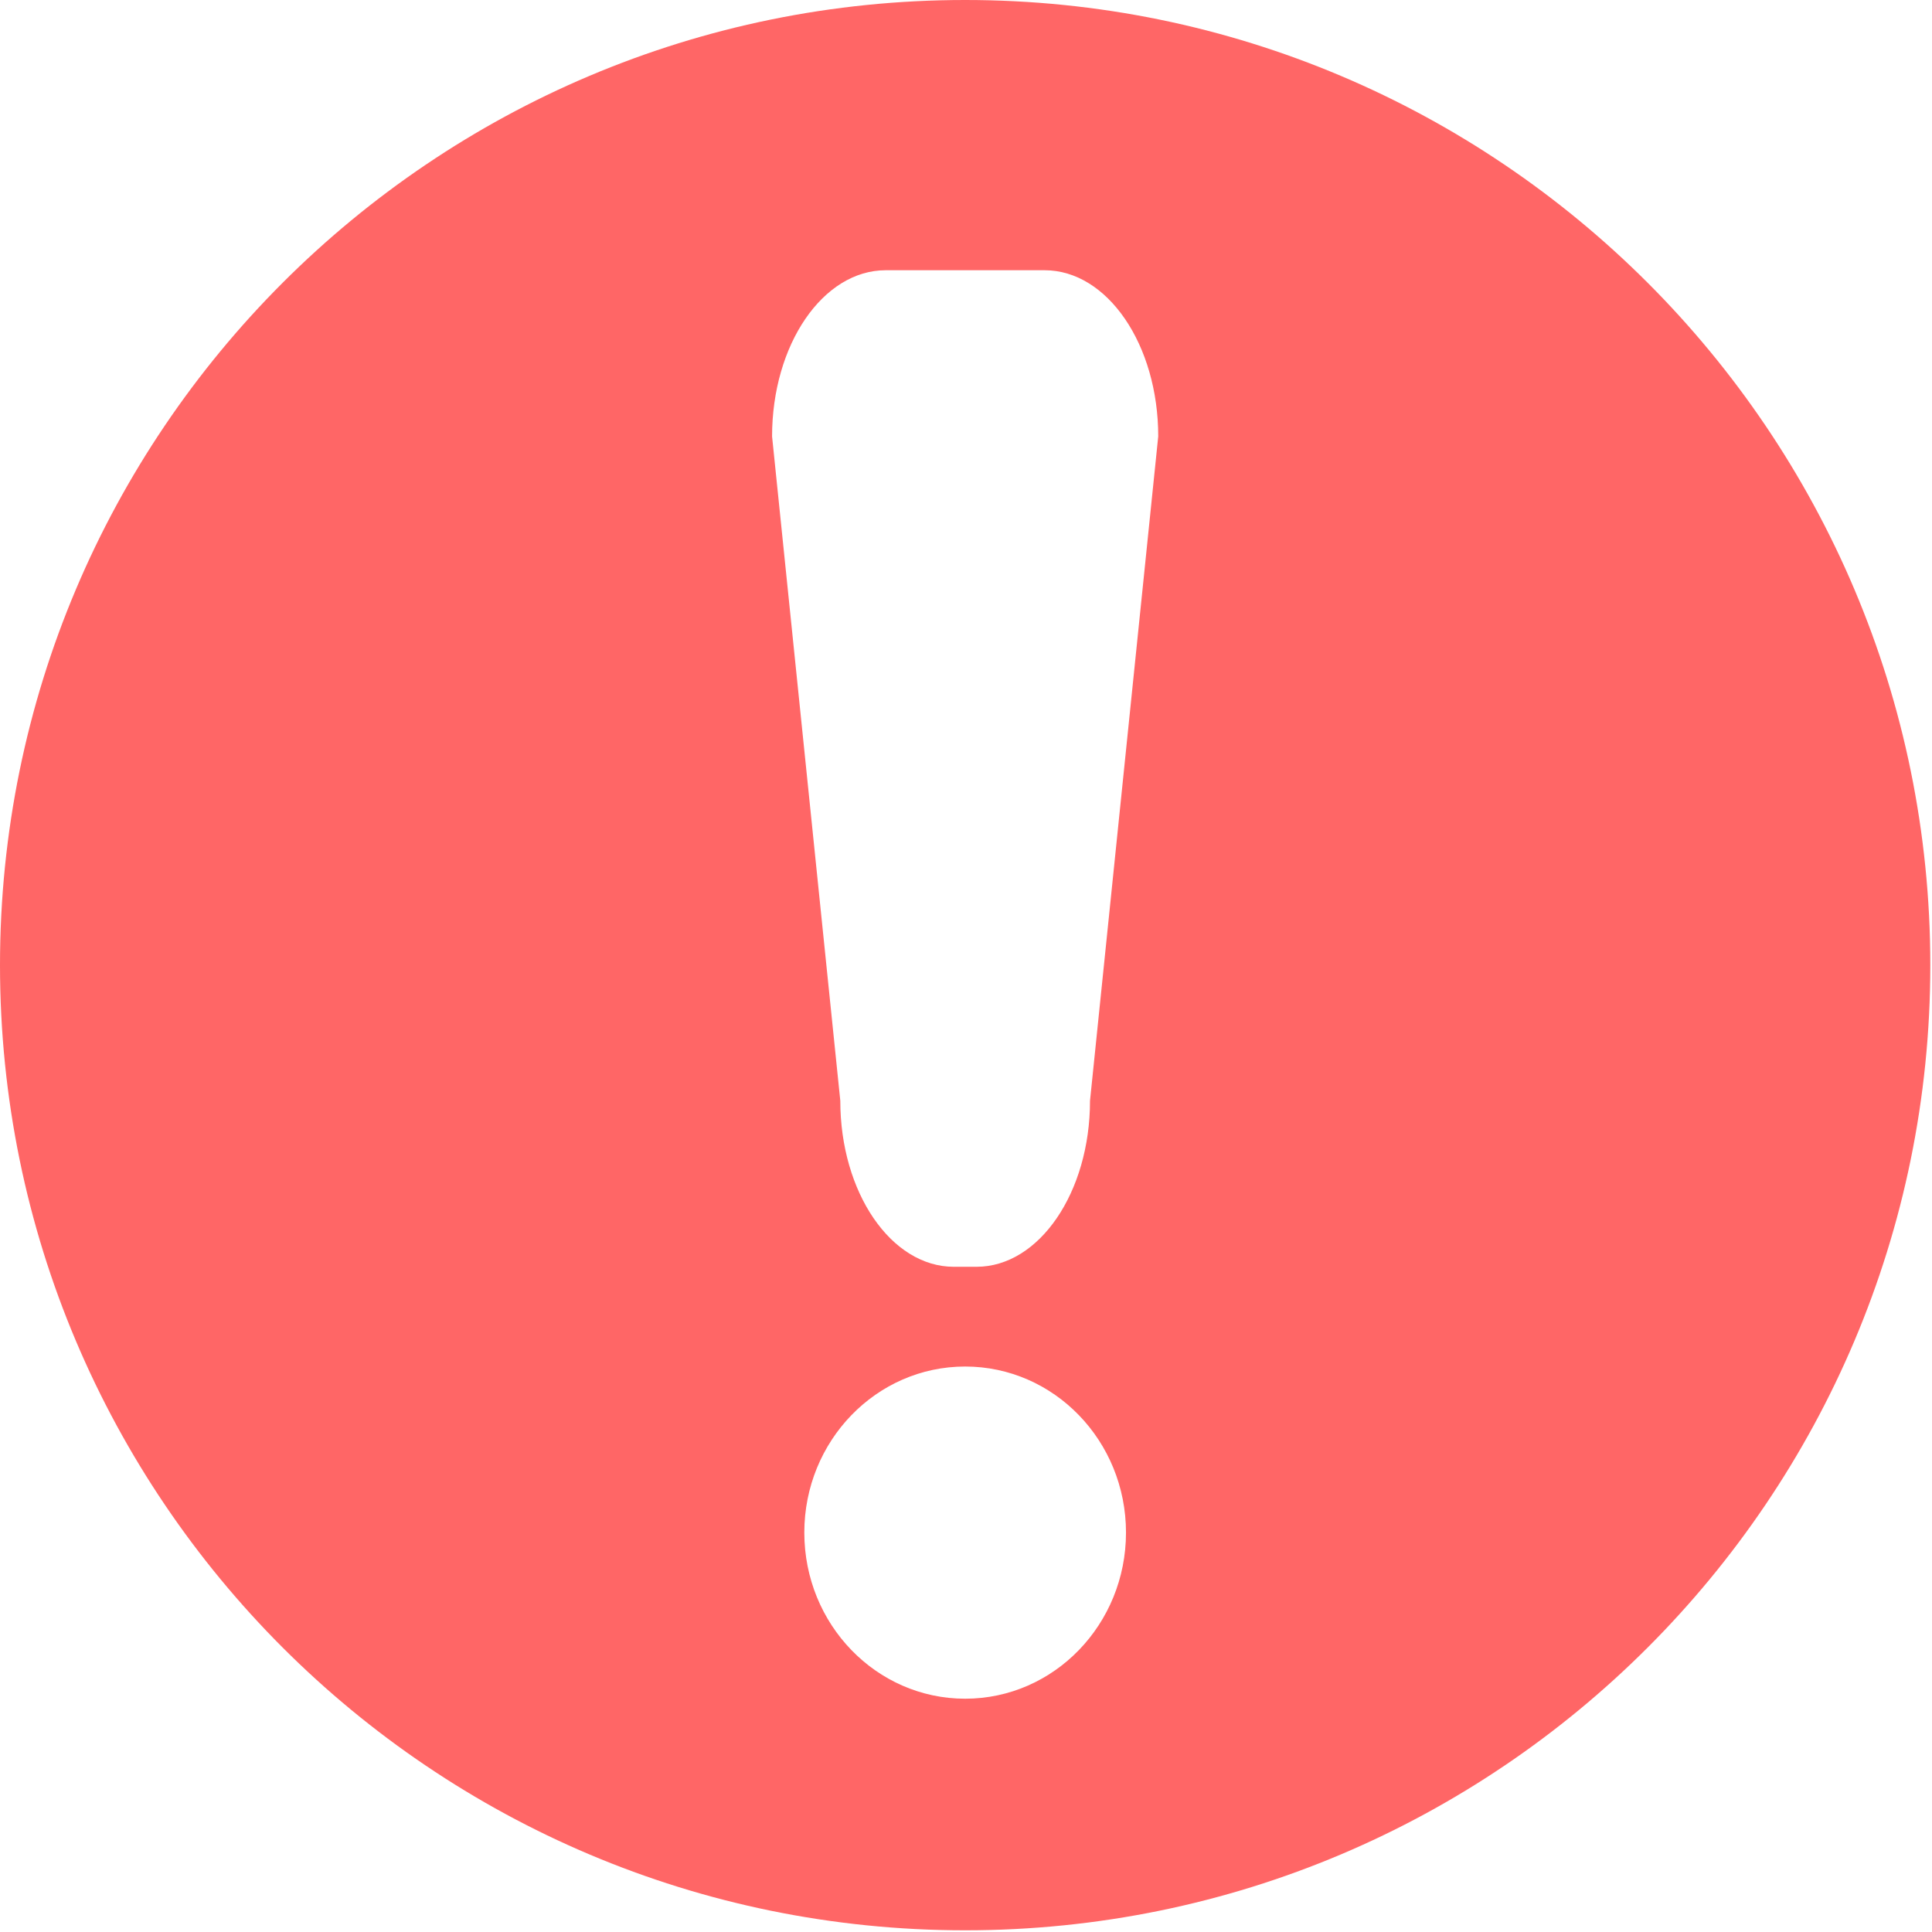 <?xml version="1.0" encoding="UTF-8"?>
<svg width="16px" height="16px" viewBox="0 0 16 16" version="1.1" xmlns="http://www.w3.org/2000/svg" xmlns:xlink="http://www.w3.org/1999/xlink">
    <!-- Generator: Sketch 52.5 (67469) - http://www.bohemiancoding.com/sketch -->
    <title>ic_remind</title>
    <desc>Created with Sketch.</desc>
    <g id="组件" stroke="none" stroke-width="1" fill="none" fill-rule="evenodd">
        <g id="ic_remind" fill="#FF6666" fill-rule="nonzero">
            <g id="形状">
                <path d="M7.993,0 C3.579,0 0,3.579 0,7.993 C0,12.407 3.579,15.986 7.993,15.986 C12.407,15.986 15.986,12.407 15.986,7.993 C15.986,3.579 12.407,0 7.993,0 Z M7.993,14.068 C7.257,14.068 6.661,13.452 6.661,12.692 C6.661,11.933 7.257,11.317 7.993,11.317 C8.729,11.317 9.325,11.933 9.325,12.692 C9.325,13.452 8.729,14.068 7.993,14.068 Z M9.027,9.116 C9.027,9.875 8.606,10.491 8.087,10.491 L7.899,10.491 C7.38,10.491 6.959,9.875 6.959,9.116 L6.394,3.614 C6.394,2.854 6.815,2.238 7.335,2.238 L8.651,2.238 C9.171,2.238 9.592,2.854 9.592,3.614 L9.027,9.116 Z"></path>
            </g>
        </g>
    </g>
</svg>